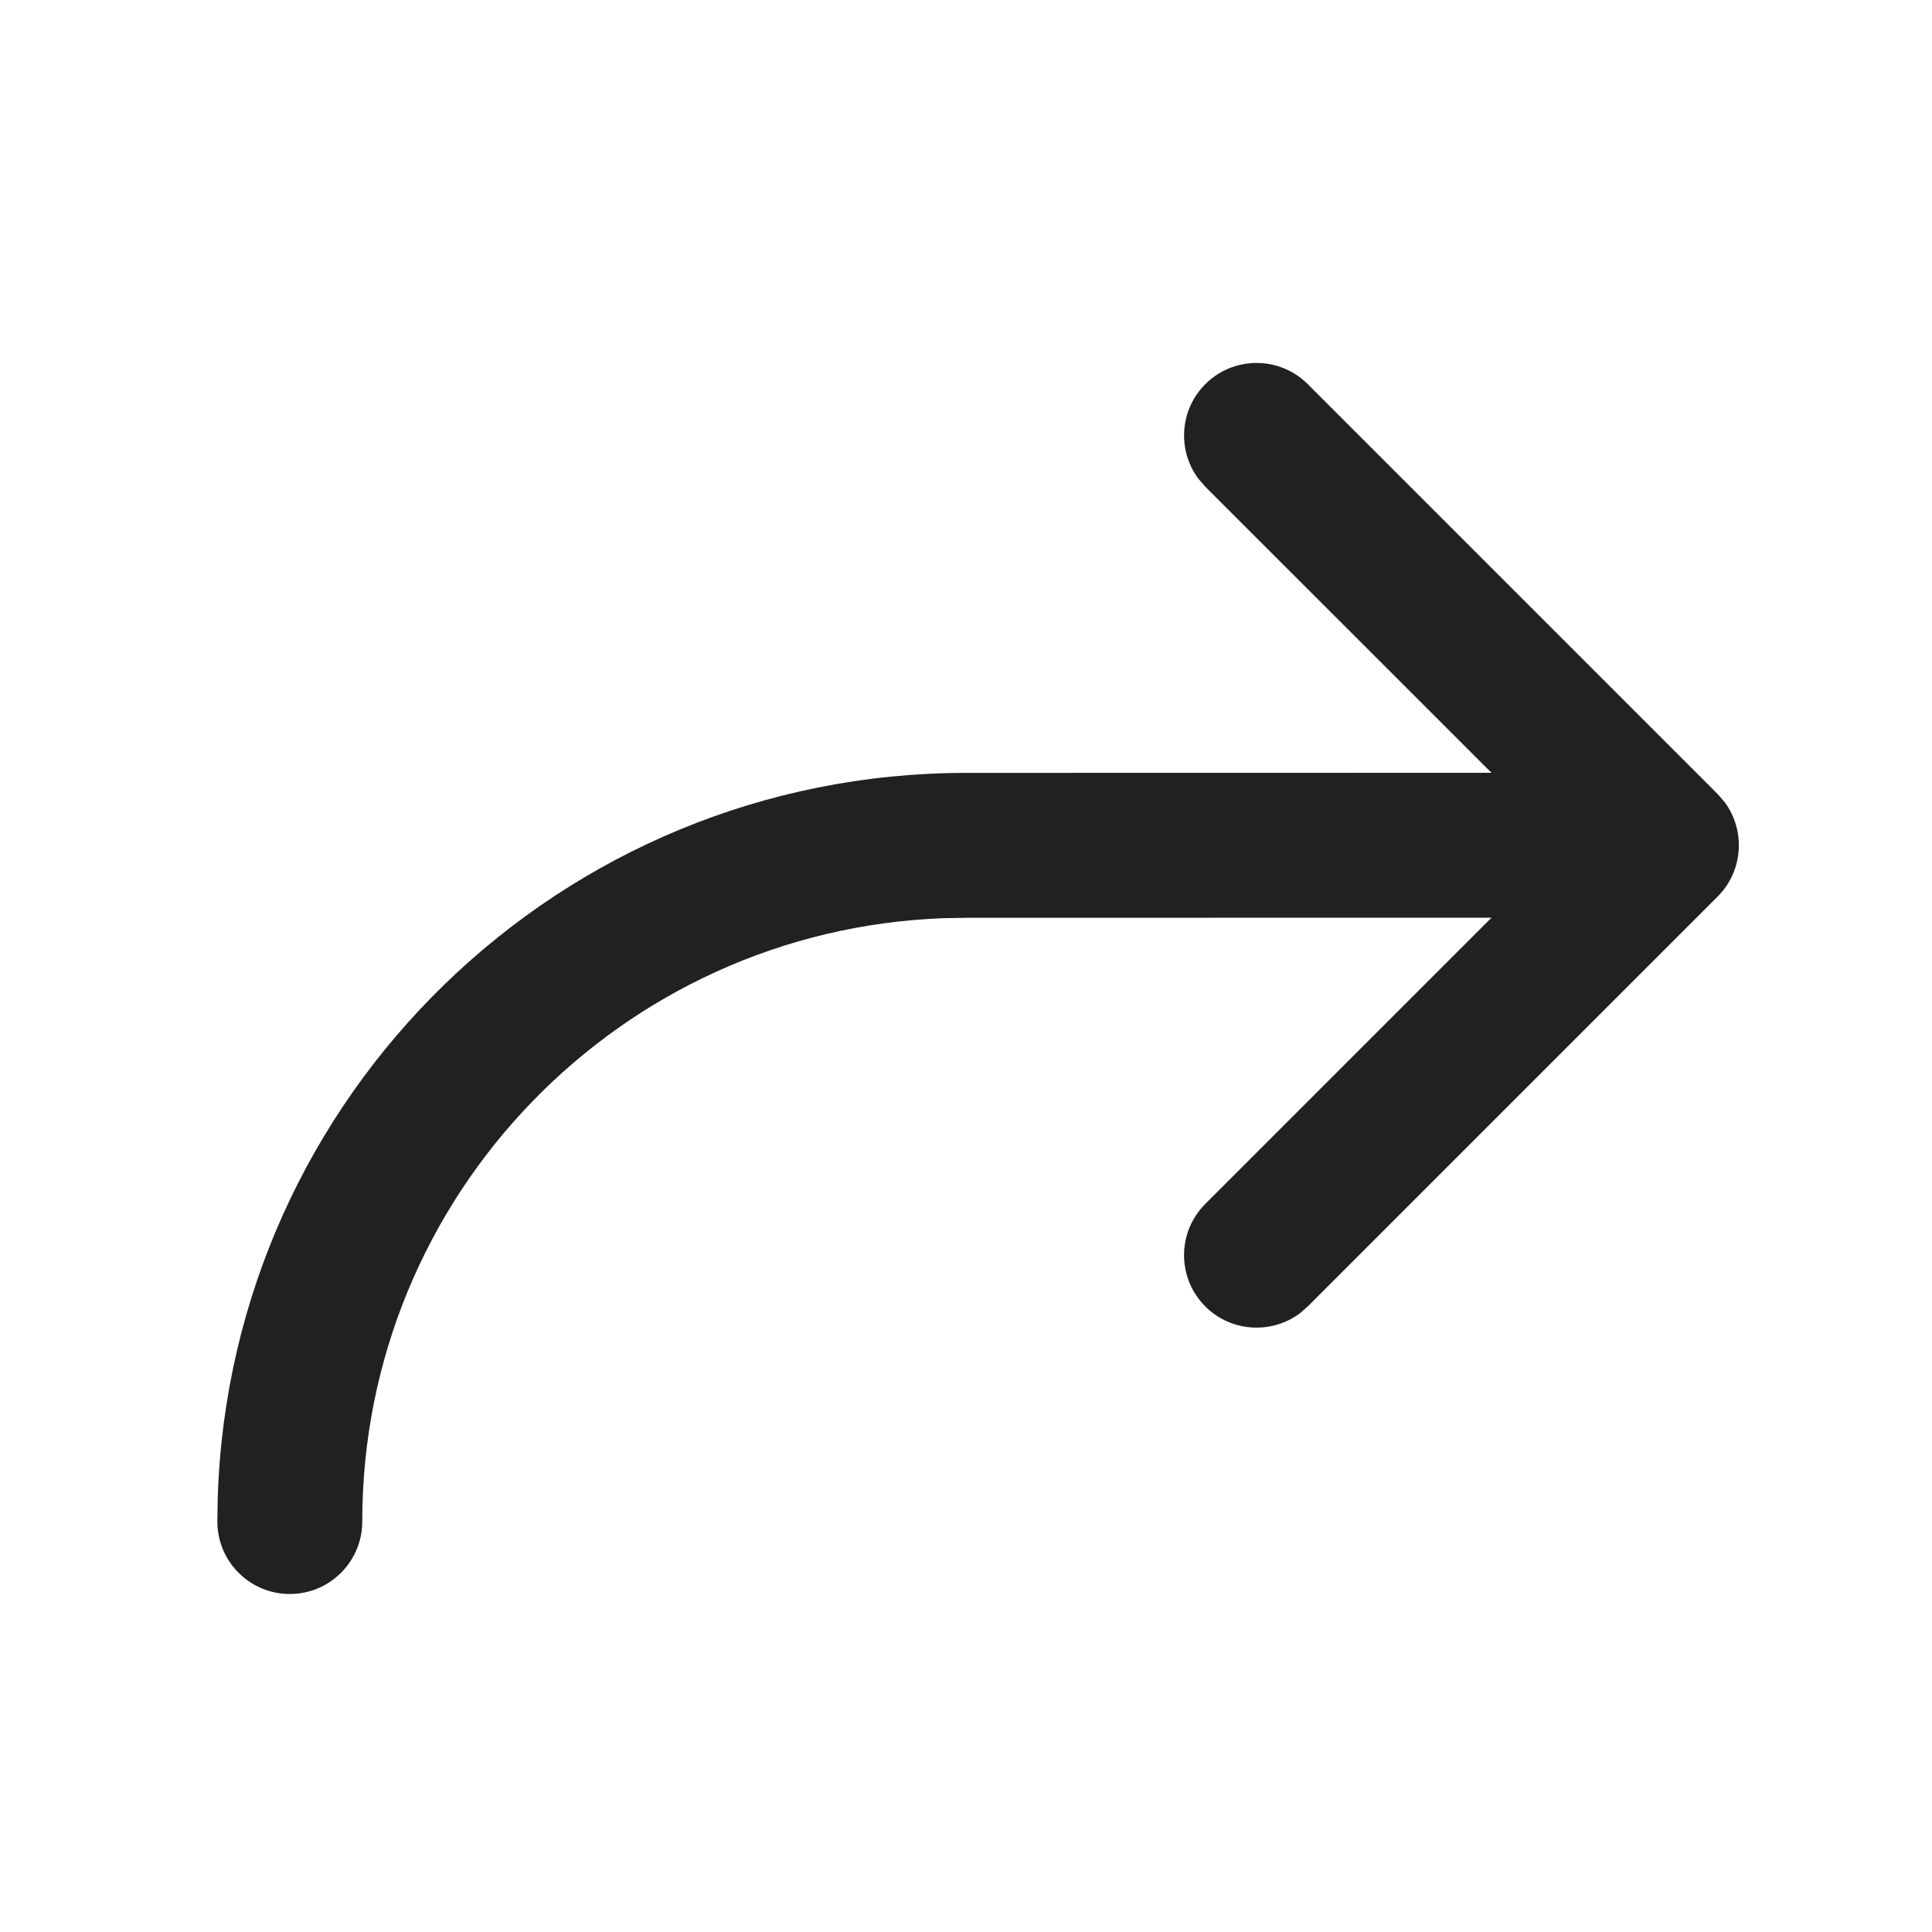 <svg width="20" height="20" viewBox="0 0 20 20" fill="none" xmlns="http://www.w3.org/2000/svg">
<path d="M15.44,9.5l-2.963,2.963c-0.293,0.293 -0.293,0.768 0,1.061c0.266,0.266 0.683,0.29 0.977,0.073l0.084,-0.073l4.243,-4.243c0.266,-0.266 0.29,-0.683 0.073,-0.977l-0.073,-0.084l-4.243,-4.243c-0.293,-0.293 -0.768,-0.293 -1.061,0c-0.266,0.266 -0.29,0.683 -0.073,0.977l0.073,0.084l2.963,2.962l-5.44,0.001c-4.198,-0 -7.616,3.338 -7.746,7.504l-0.004,0.246c0,0.414 0.336,0.75 0.75,0.75c0.414,0 0.75,-0.336 0.75,-0.75c0,-3.375 2.675,-6.125 6.021,-6.246l0.229,-0.004z" fill="#212121"/>
</svg>
